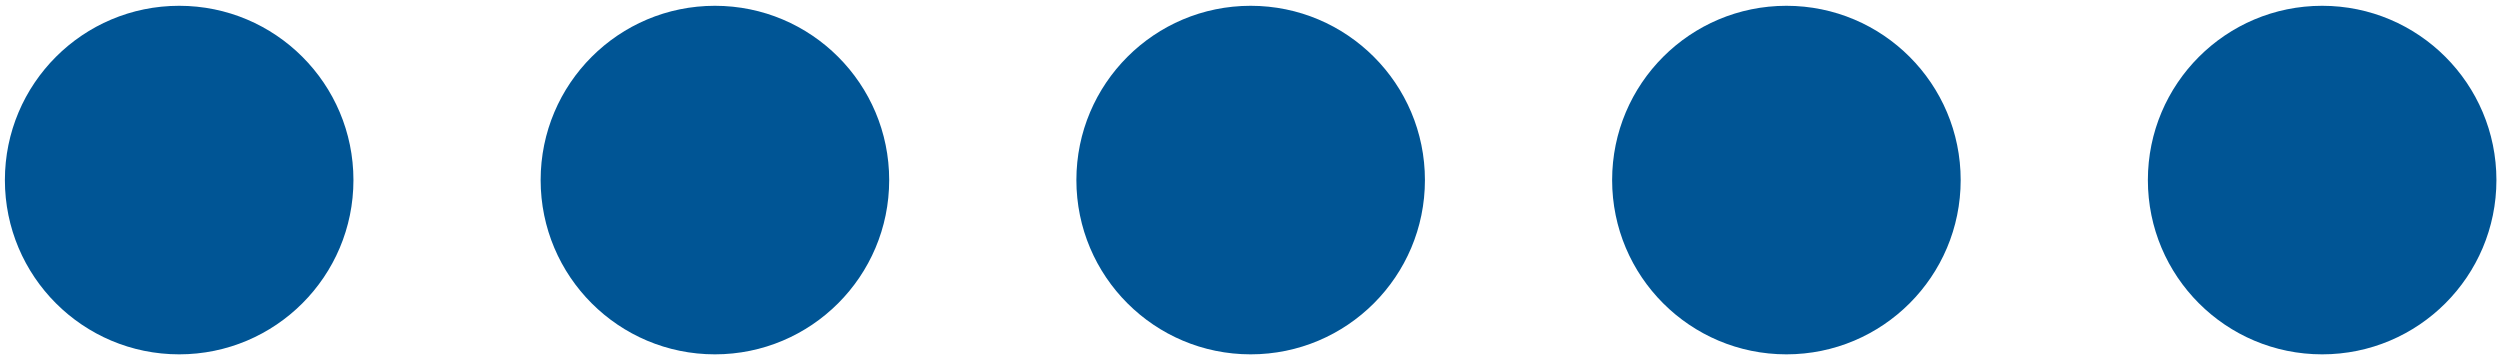 <svg width="255" height="37" viewBox="0 0 255 37" fill="none" xmlns="http://www.w3.org/2000/svg">
<g id="Group 30">
<circle id="Ellipse 12" cx="18.275" cy="18.367" r="17.776" fill="#005595"/>
<circle id="Ellipse 13" cx="72.921" cy="18.367" r="17.776" fill="#005595"/>
<circle id="Ellipse 14" cx="127.567" cy="18.367" r="17.776" fill="#005595"/>
<circle id="Ellipse 15" cx="182.213" cy="18.367" r="17.776" fill="#005595"/>
<circle id="Ellipse 16" cx="236.859" cy="18.367" r="17.776" fill="#005595"/>
</g>
</svg>
